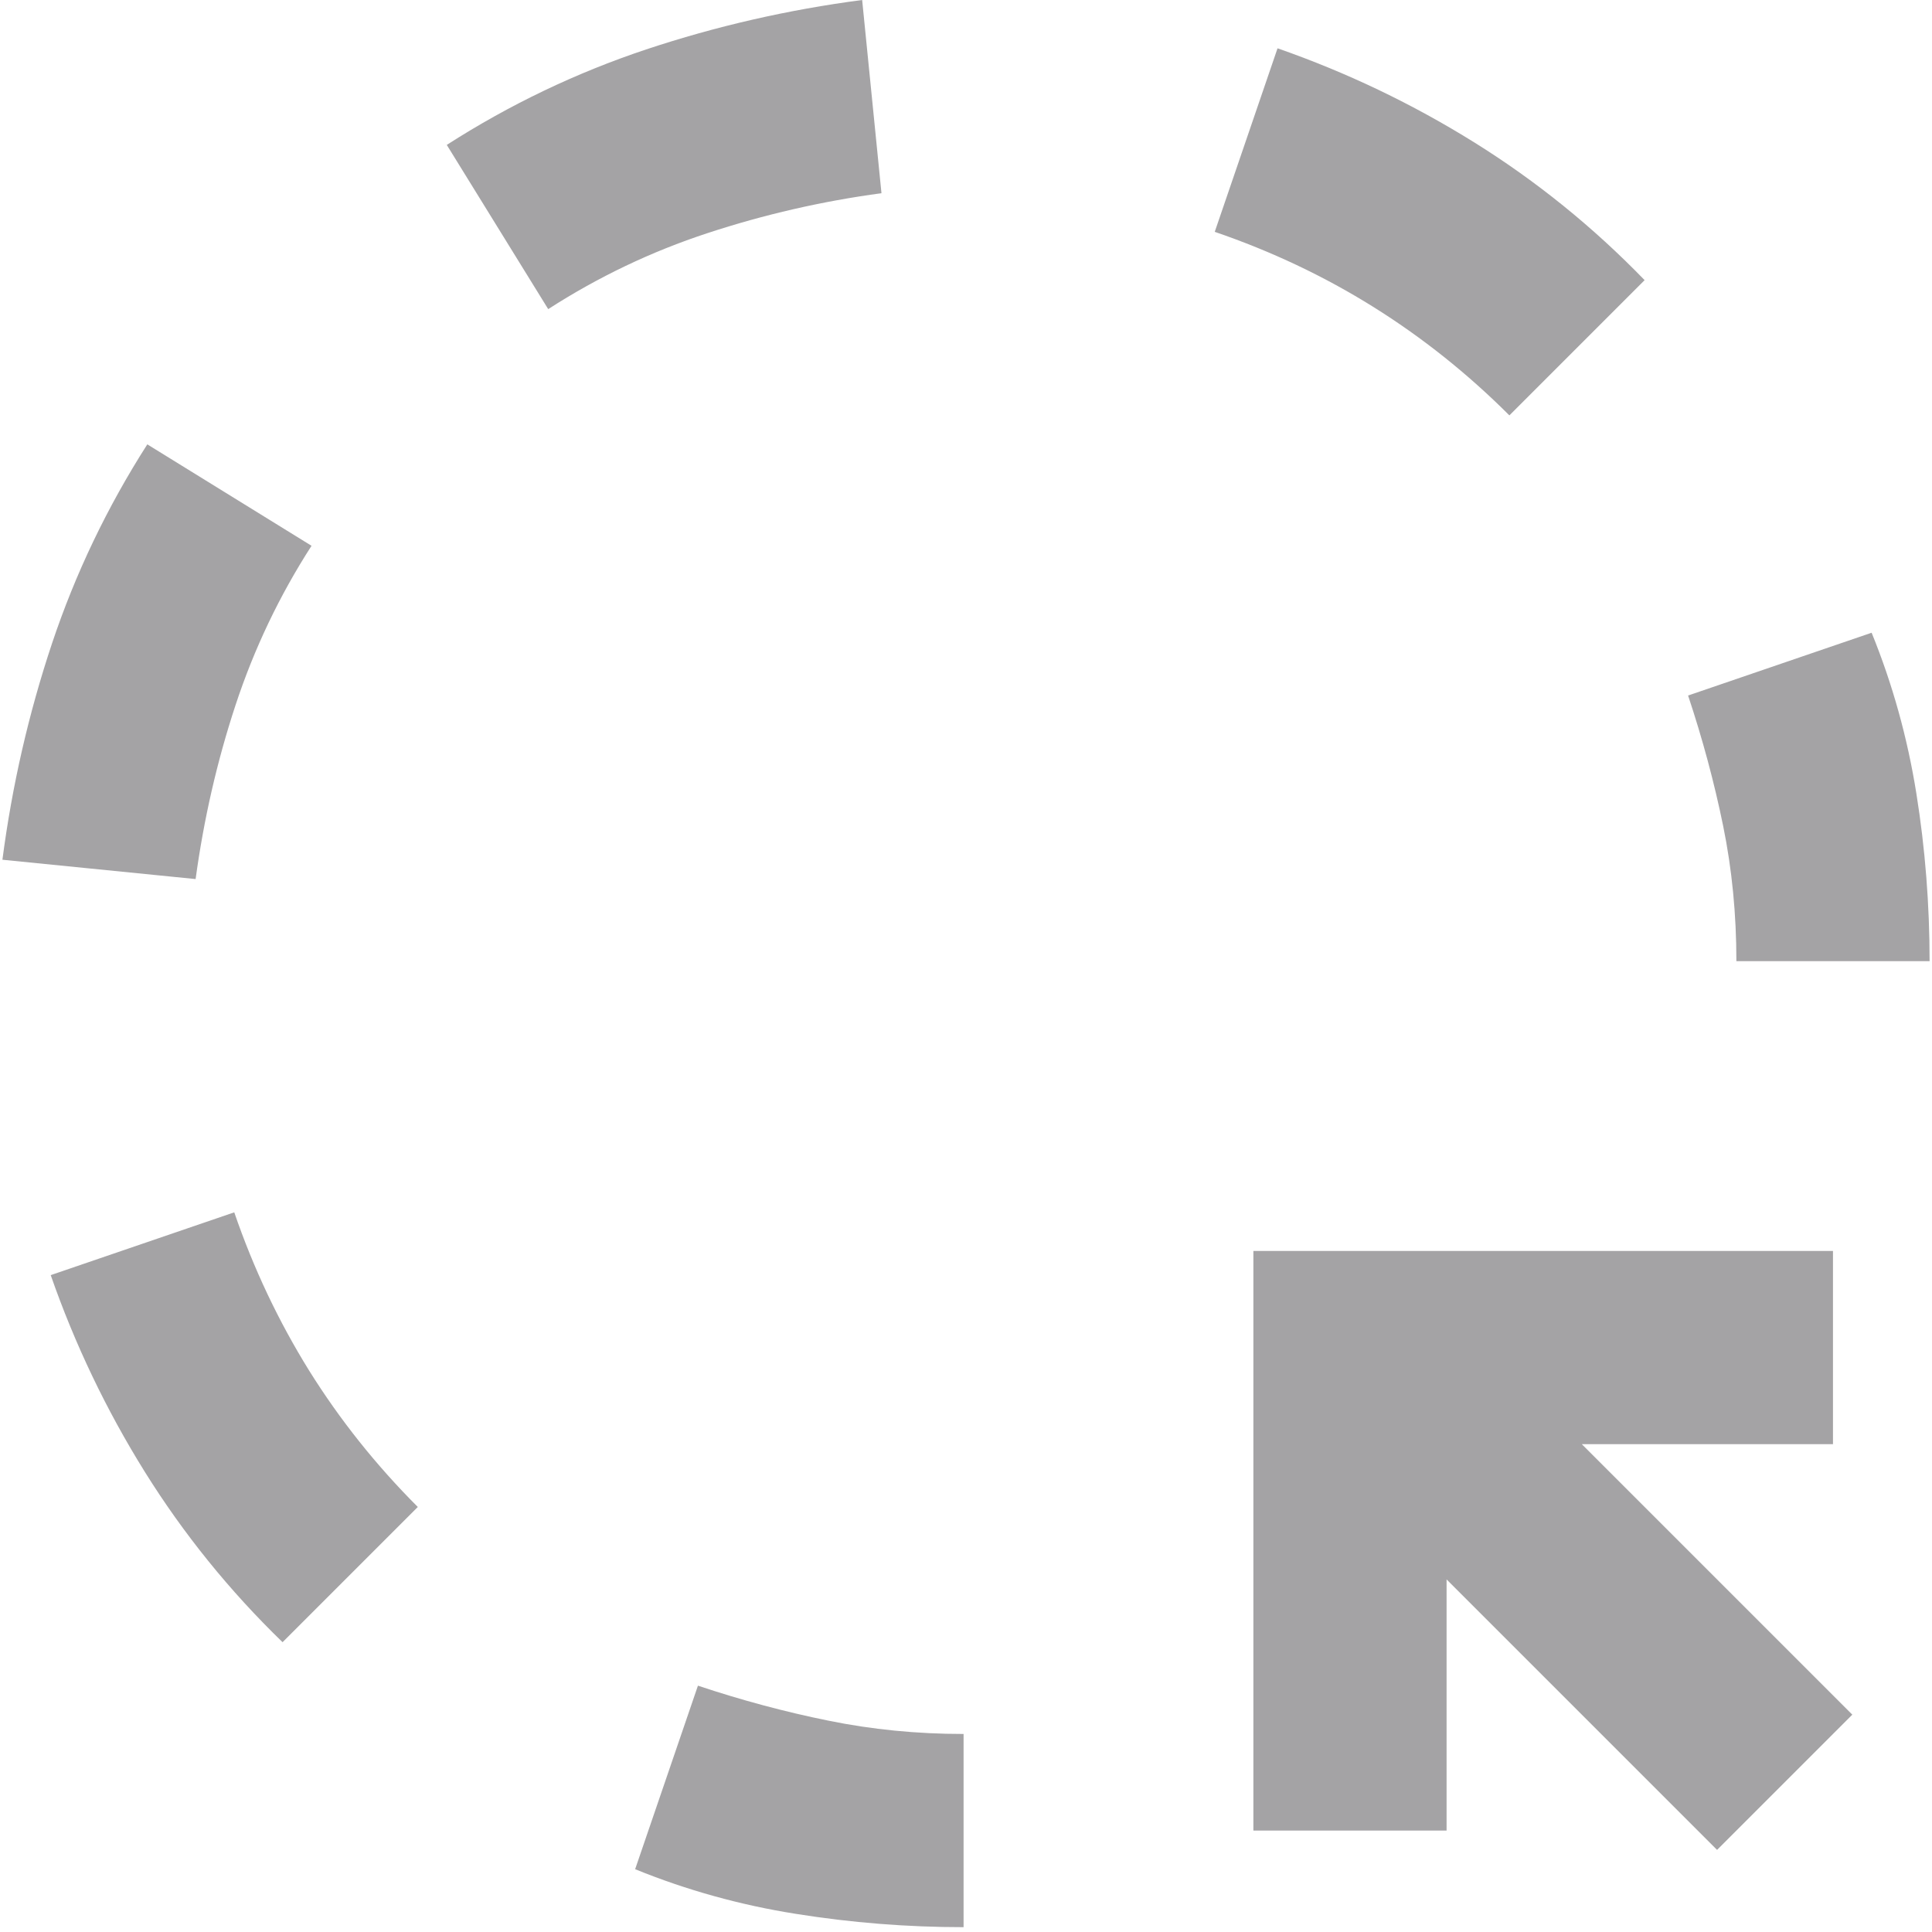 <svg width="20" height="20" viewBox="0 0 20 20" fill="none" xmlns="http://www.w3.org/2000/svg">
<path d="M2.025 9.1L0.025 8.9C0.125 8.133 0.296 7.388 0.538 6.662C0.78 5.938 1.109 5.25 1.525 4.6L3.225 5.65C2.892 6.167 2.63 6.717 2.438 7.3C2.246 7.883 2.109 8.483 2.025 9.1ZM2.925 17C2.375 16.467 1.9 15.879 1.5 15.238C1.1 14.596 0.775 13.917 0.525 13.2L2.425 12.55C2.625 13.133 2.884 13.679 3.2 14.188C3.517 14.696 3.892 15.167 4.325 15.6L2.925 17ZM5.675 3.2L4.625 1.5C5.275 1.083 5.963 0.754 6.688 0.512C7.413 0.271 8.159 0.1 8.925 0L9.125 2C8.509 2.083 7.909 2.221 7.325 2.413C6.742 2.604 6.192 2.867 5.675 3.2ZM9.975 19.95C9.392 19.95 8.813 19.904 8.238 19.812C7.663 19.721 7.109 19.567 6.575 19.35L7.225 17.45C7.675 17.6 8.125 17.721 8.575 17.812C9.025 17.904 9.492 17.95 9.975 17.95V19.95ZM15.625 4.3C15.192 3.867 14.721 3.492 14.213 3.175C13.705 2.858 13.159 2.6 12.575 2.4L13.225 0.5C13.942 0.75 14.621 1.075 15.263 1.475C15.905 1.875 16.492 2.35 17.025 2.9L15.625 4.3ZM17.775 19.15L14.975 16.35V18.95H12.975V12.95H18.975V14.95H16.375L19.175 17.75L17.775 19.15ZM17.975 9.95C17.975 9.467 17.93 9 17.838 8.55C17.746 8.1 17.625 7.65 17.475 7.2L19.375 6.55C19.592 7.083 19.746 7.638 19.838 8.213C19.93 8.787 19.975 9.367 19.975 9.95H17.975Z" fill="#1C1B1F" fill-opacity="0.4"/>
</svg>
